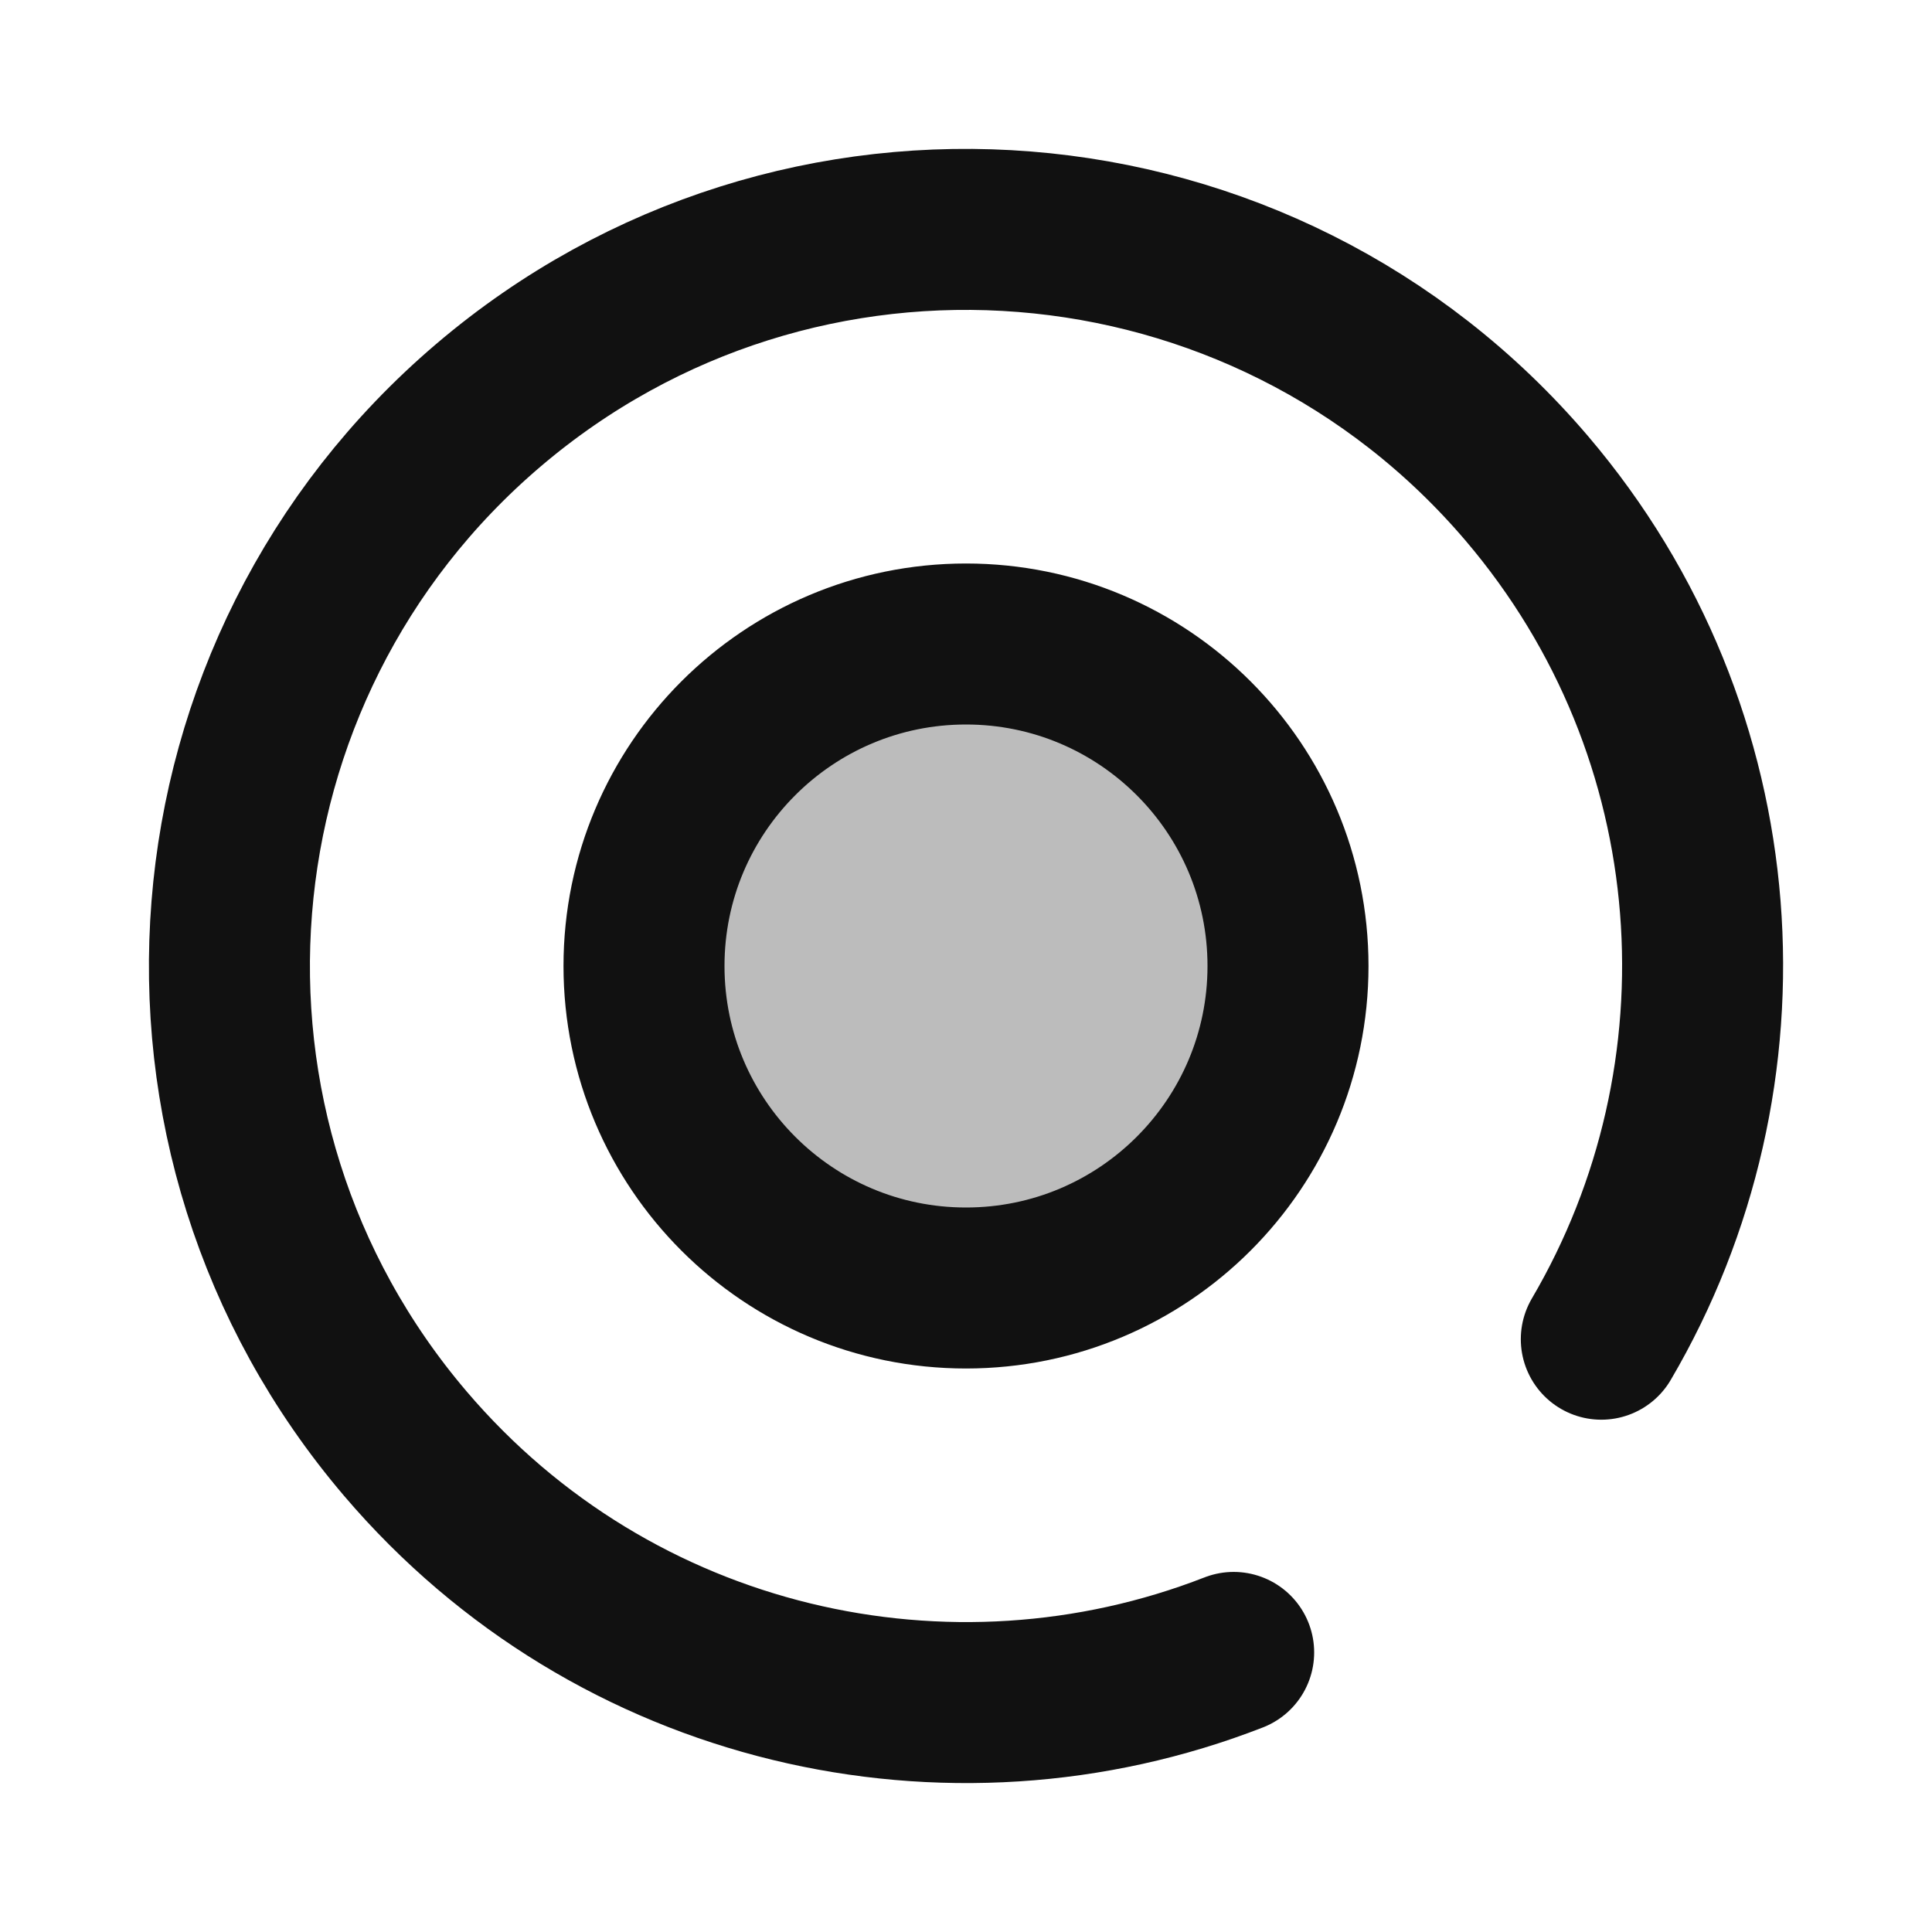 <svg width="24" height="24" viewBox="0 0 24 24" fill="none" xmlns="http://www.w3.org/2000/svg">
<path opacity="0.28" d="M16 12C16 14.209 14.209 16 12 16C9.791 16 8 14.209 8 12C8 9.791 9.791 8 12 8C14.209 8 16 9.791 16 12Z" fill="#111111"/>
<path d="M19.892 16.636C21.811 13.369 21.561 9.112 18.965 6.065C15.687 2.219 9.912 1.758 6.066 5.035C2.219 8.313 1.758 14.088 5.036 17.934C7.632 20.981 11.794 21.904 15.325 20.527M16 12C16 14.209 14.209 16 12 16C9.791 16 8 14.209 8 12C8 9.791 9.791 8 12 8C14.209 8 16 9.791 16 12Z" stroke="#111111" stroke-width="2" stroke-linecap="round" stroke-linejoin="round"/>
</svg>
